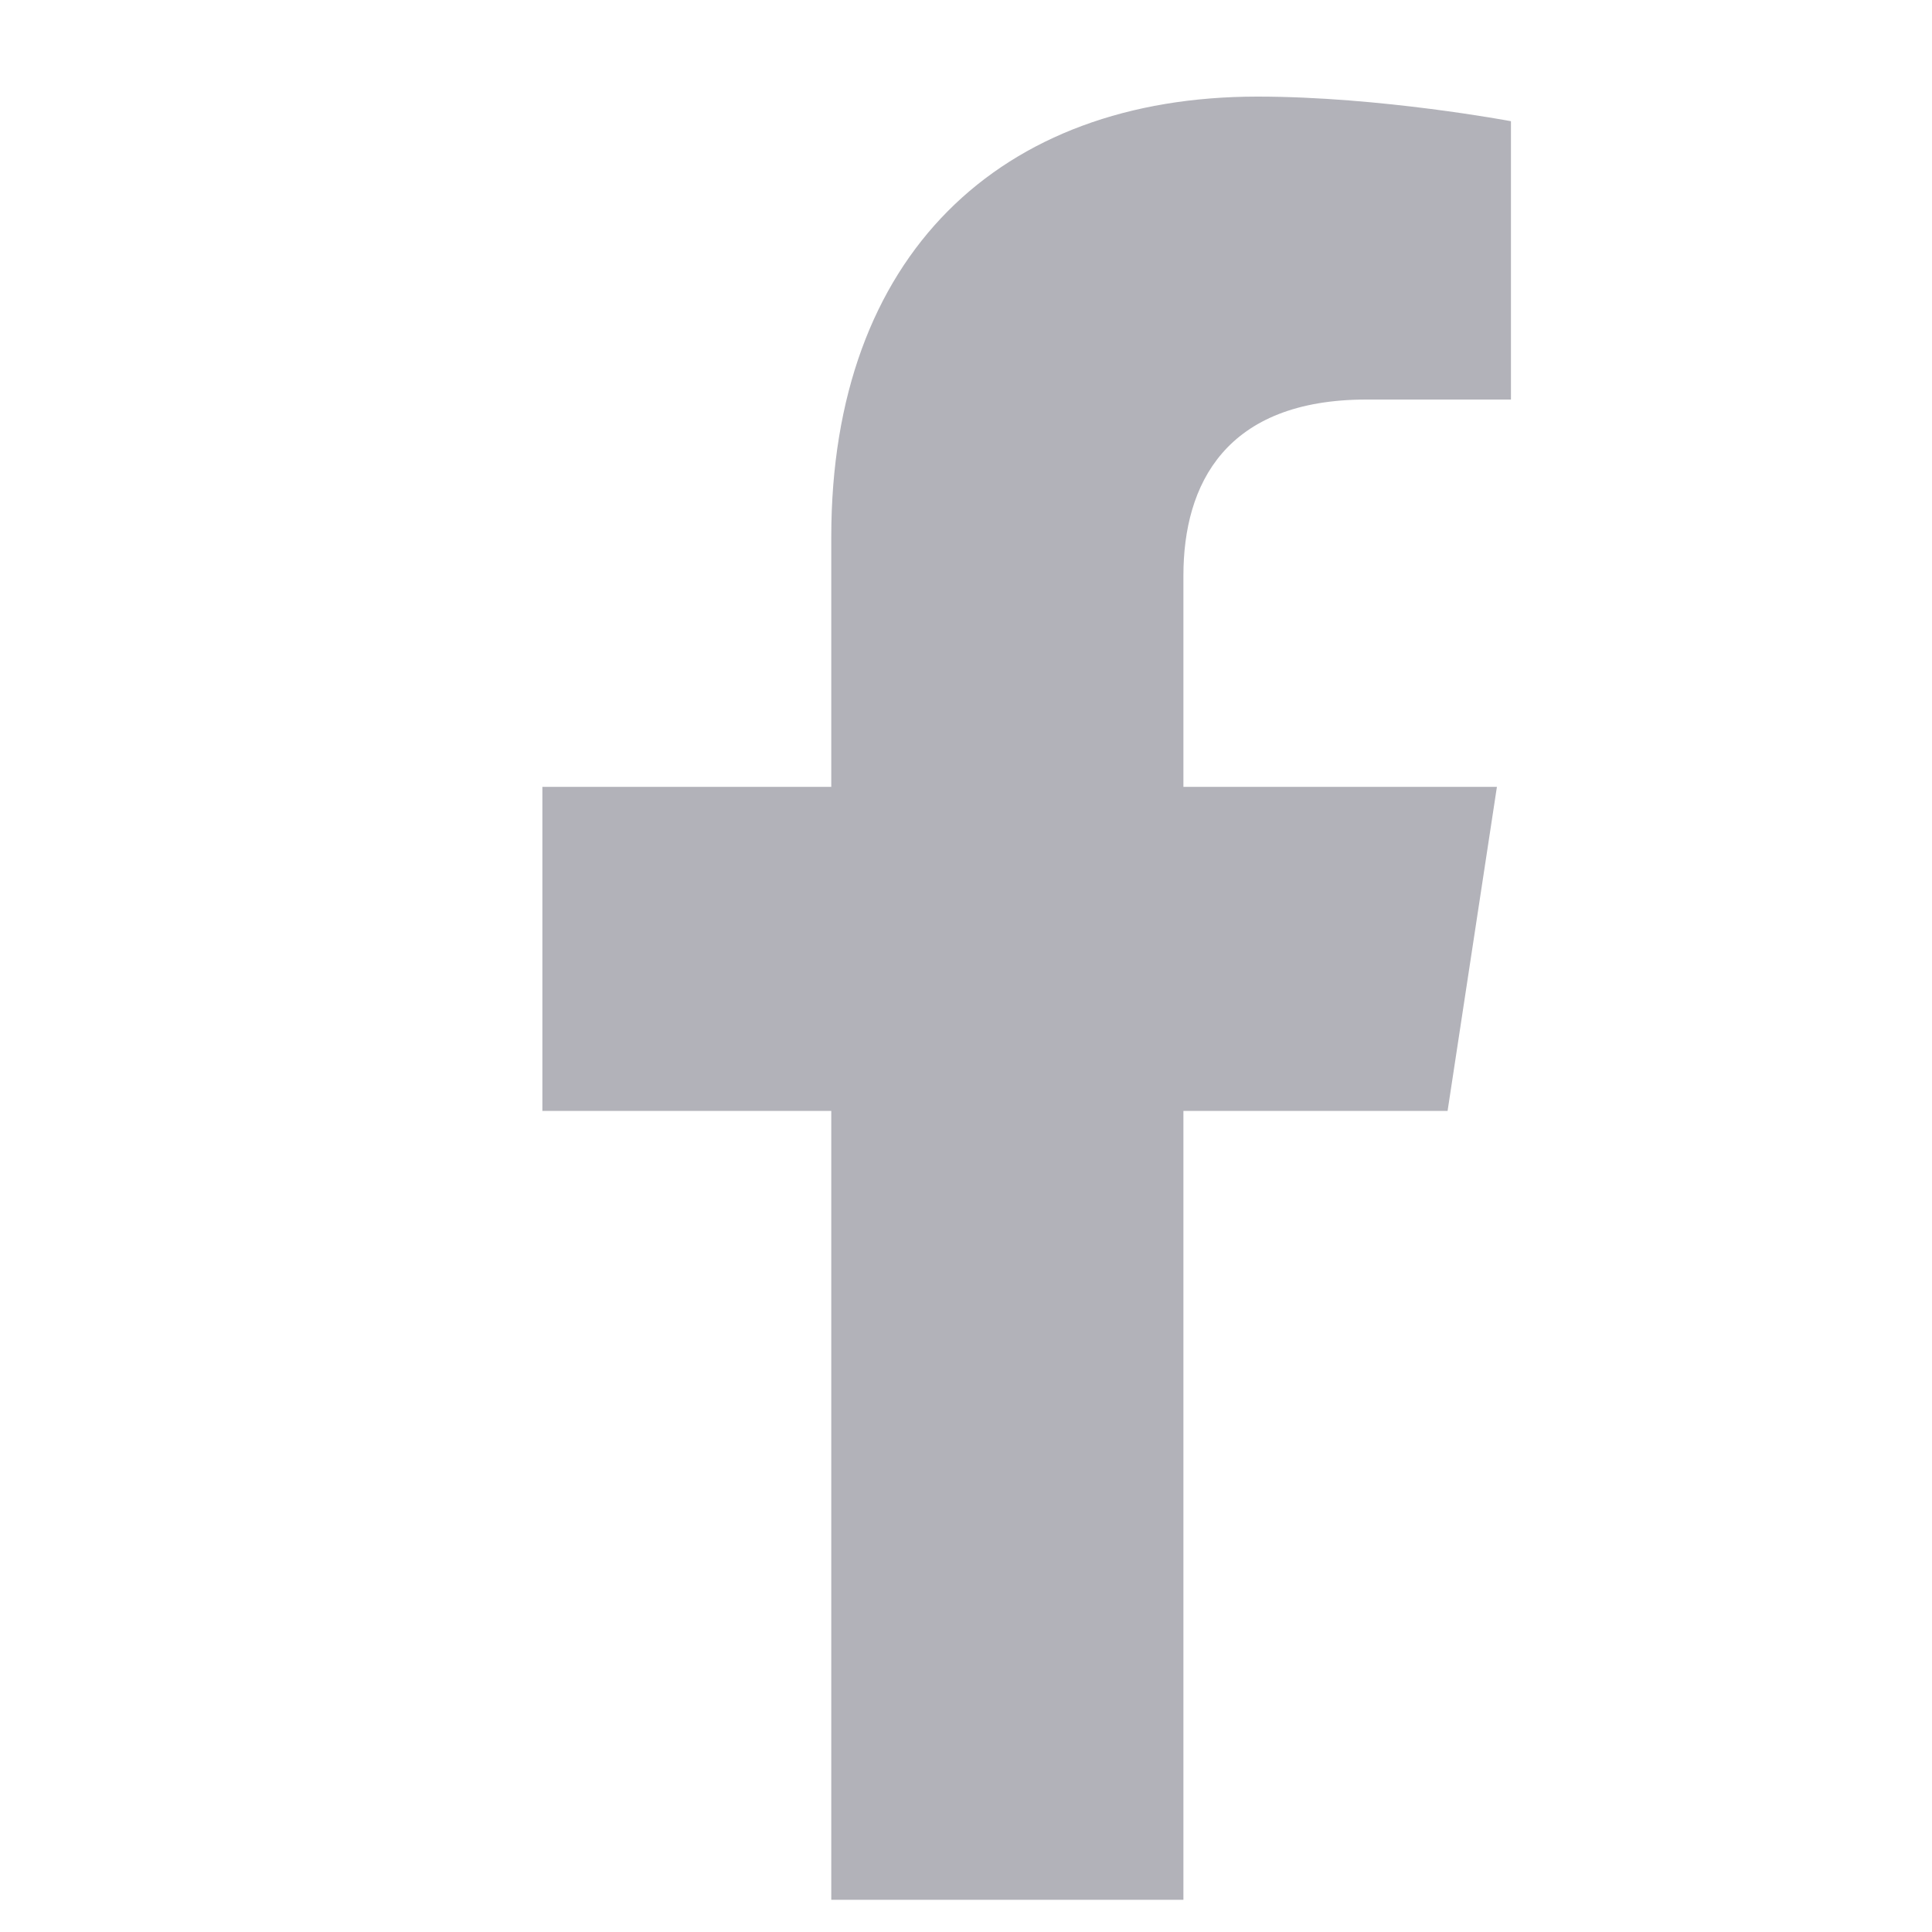 <svg width="15" height="15" viewBox="0 0 15 15" fill="none" xmlns="http://www.w3.org/2000/svg">
<path d="M11.239 8.625H9.188V14.75H6.454V8.625H4.211V6.109H6.454V4.168C6.454 1.98 7.766 0.75 9.762 0.75C10.719 0.75 11.731 0.941 11.731 0.941V3.102H10.61C9.516 3.102 9.188 3.758 9.188 4.469V6.109H11.622L11.239 8.625Z" fill="#B2B2B9"/>
</svg>
